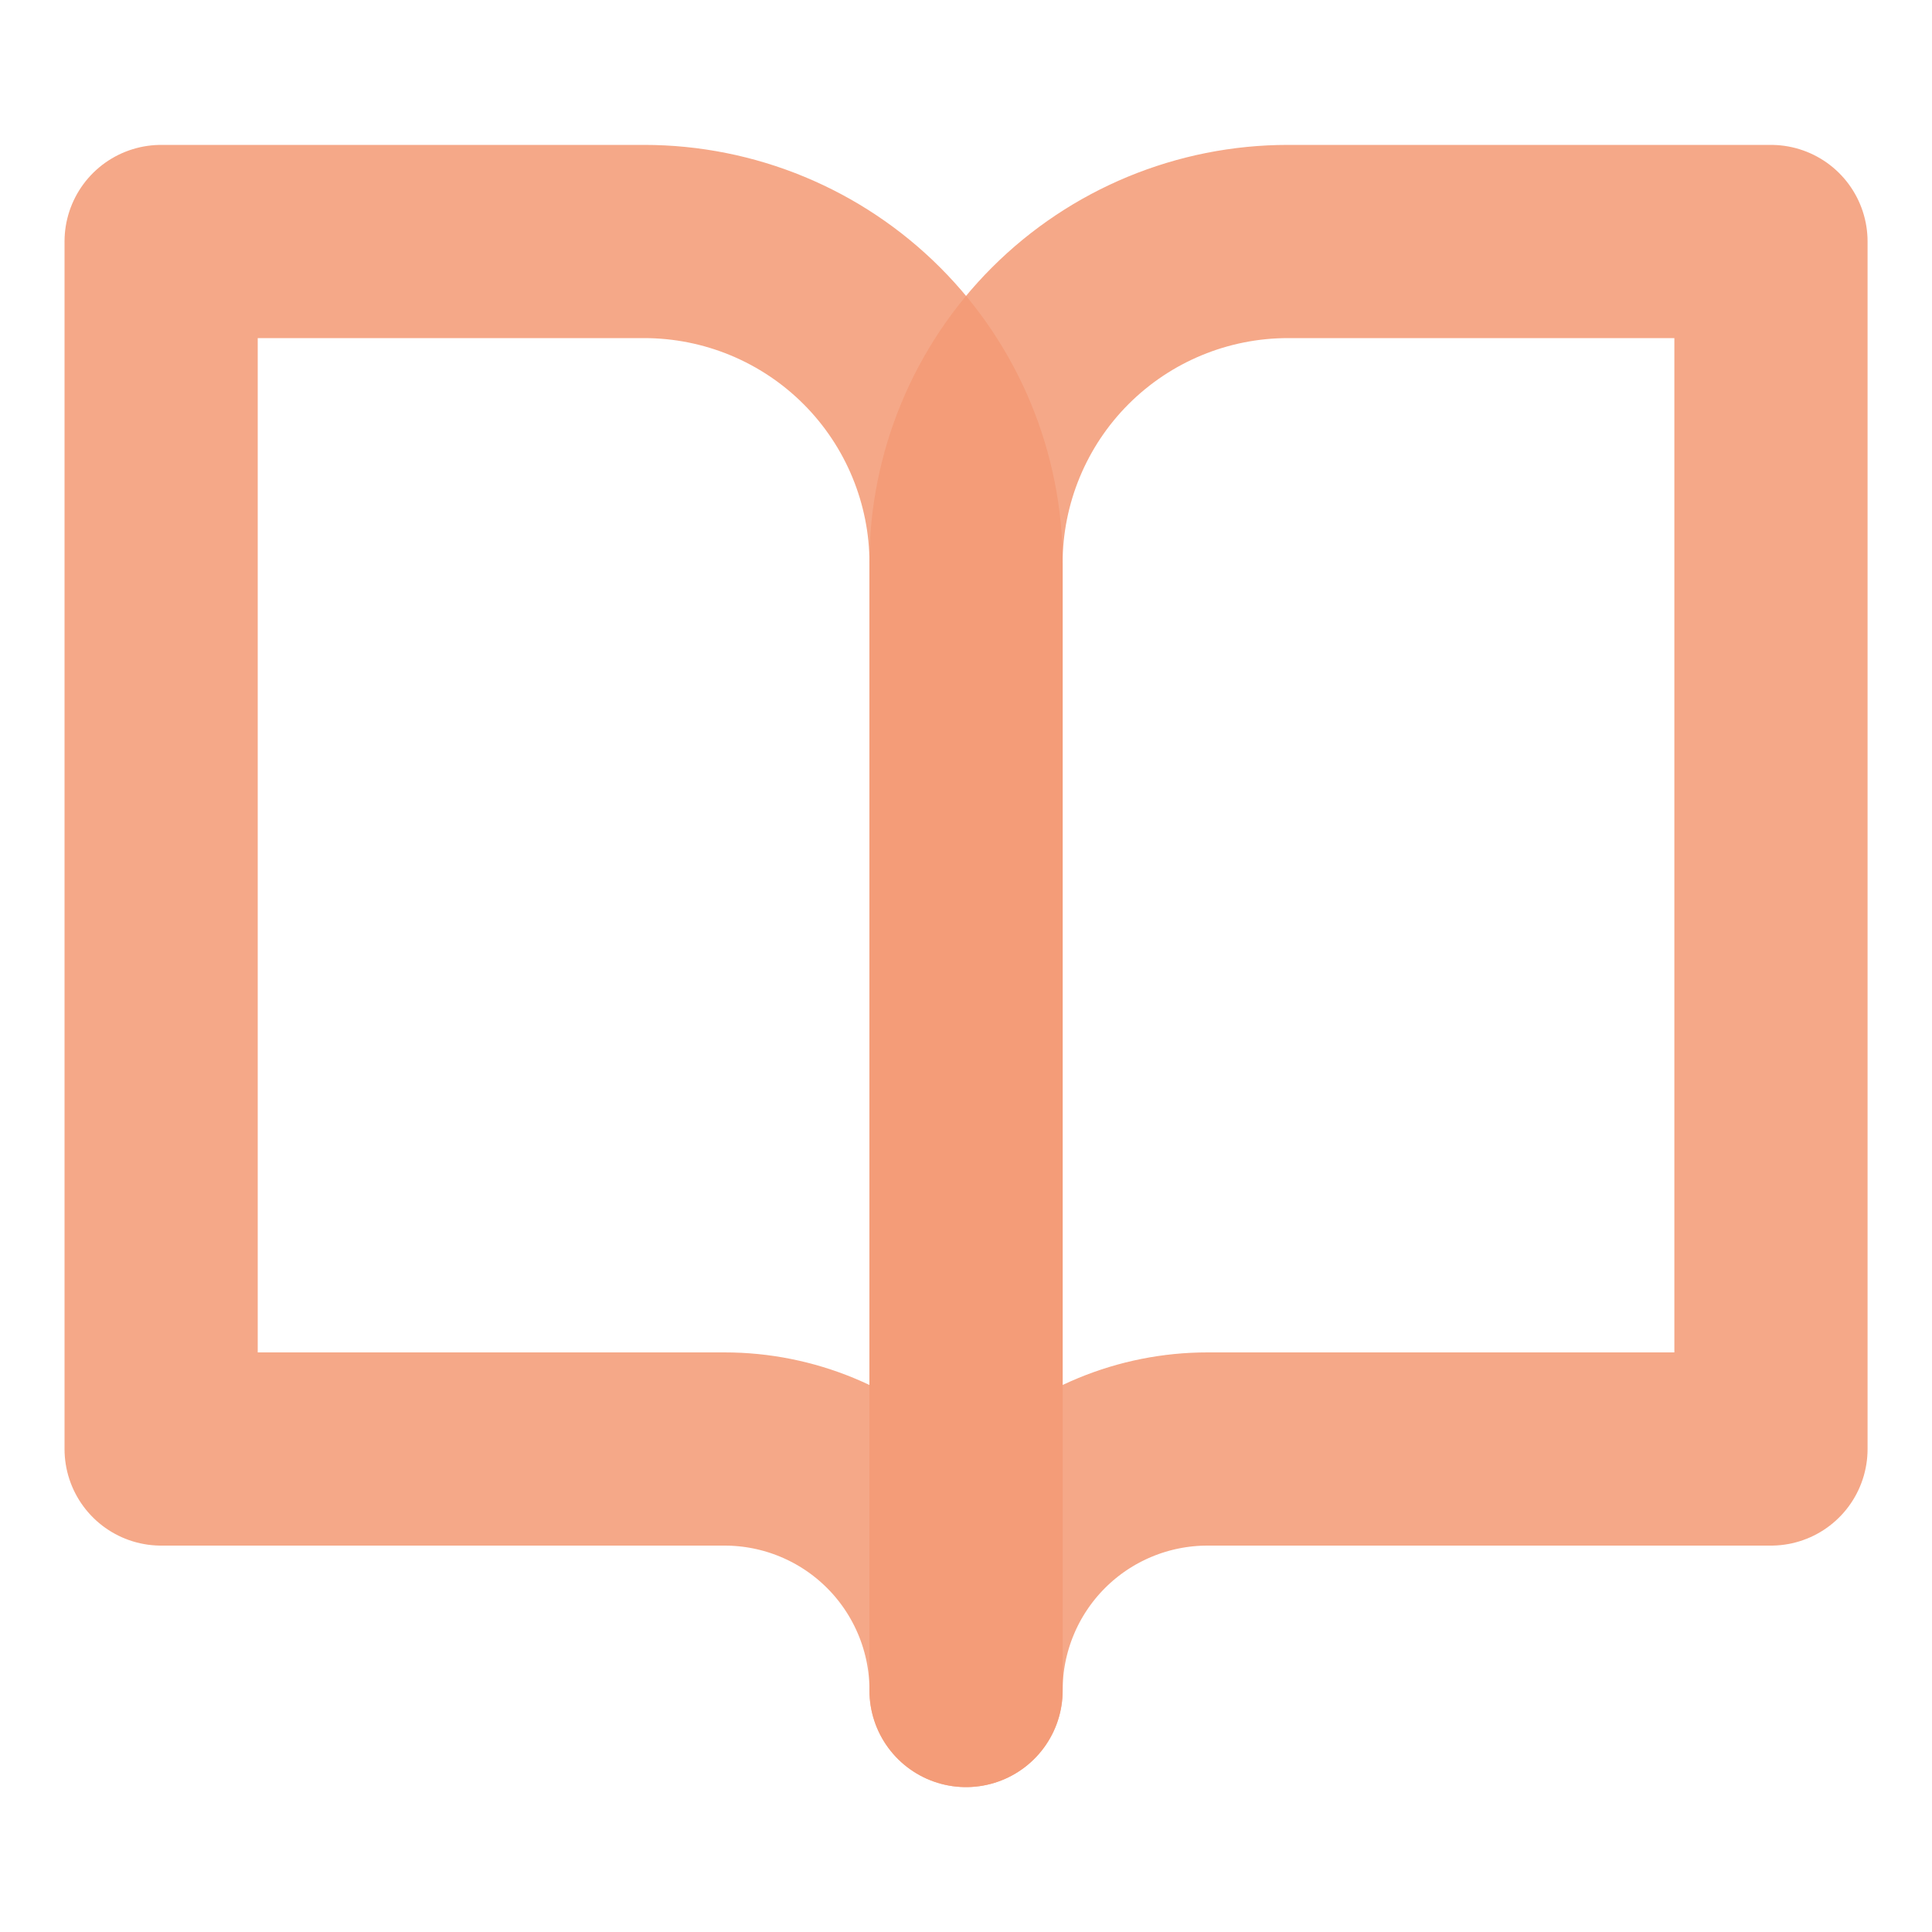 <svg width="20" height="20" viewBox="0 0 20 20" fill="none" xmlns="http://www.w3.org/2000/svg">
<path d="M1.668 2.5H6.668C7.552 2.5 8.4 2.851 9.025 3.476C9.65 4.101 10.001 4.949 10.001 5.833V17.5C10.001 16.837 9.738 16.201 9.269 15.732C8.8 15.263 8.164 15 7.501 15H1.668V2.5Z" stroke="#F49B75" stroke-opacity="0.86" stroke-width="2" stroke-linecap="round" stroke-linejoin="round"/>
<path d="M18.333 2.5H13.333C12.449 2.5 11.601 2.851 10.976 3.476C10.351 4.101 10 4.949 10 5.833V17.5C10 16.837 10.263 16.201 10.732 15.732C11.201 15.263 11.837 15 12.5 15H18.333V2.5Z" stroke="#F49B75" stroke-opacity="0.86" stroke-width="2" stroke-linecap="round" stroke-linejoin="round"/>
</svg>
